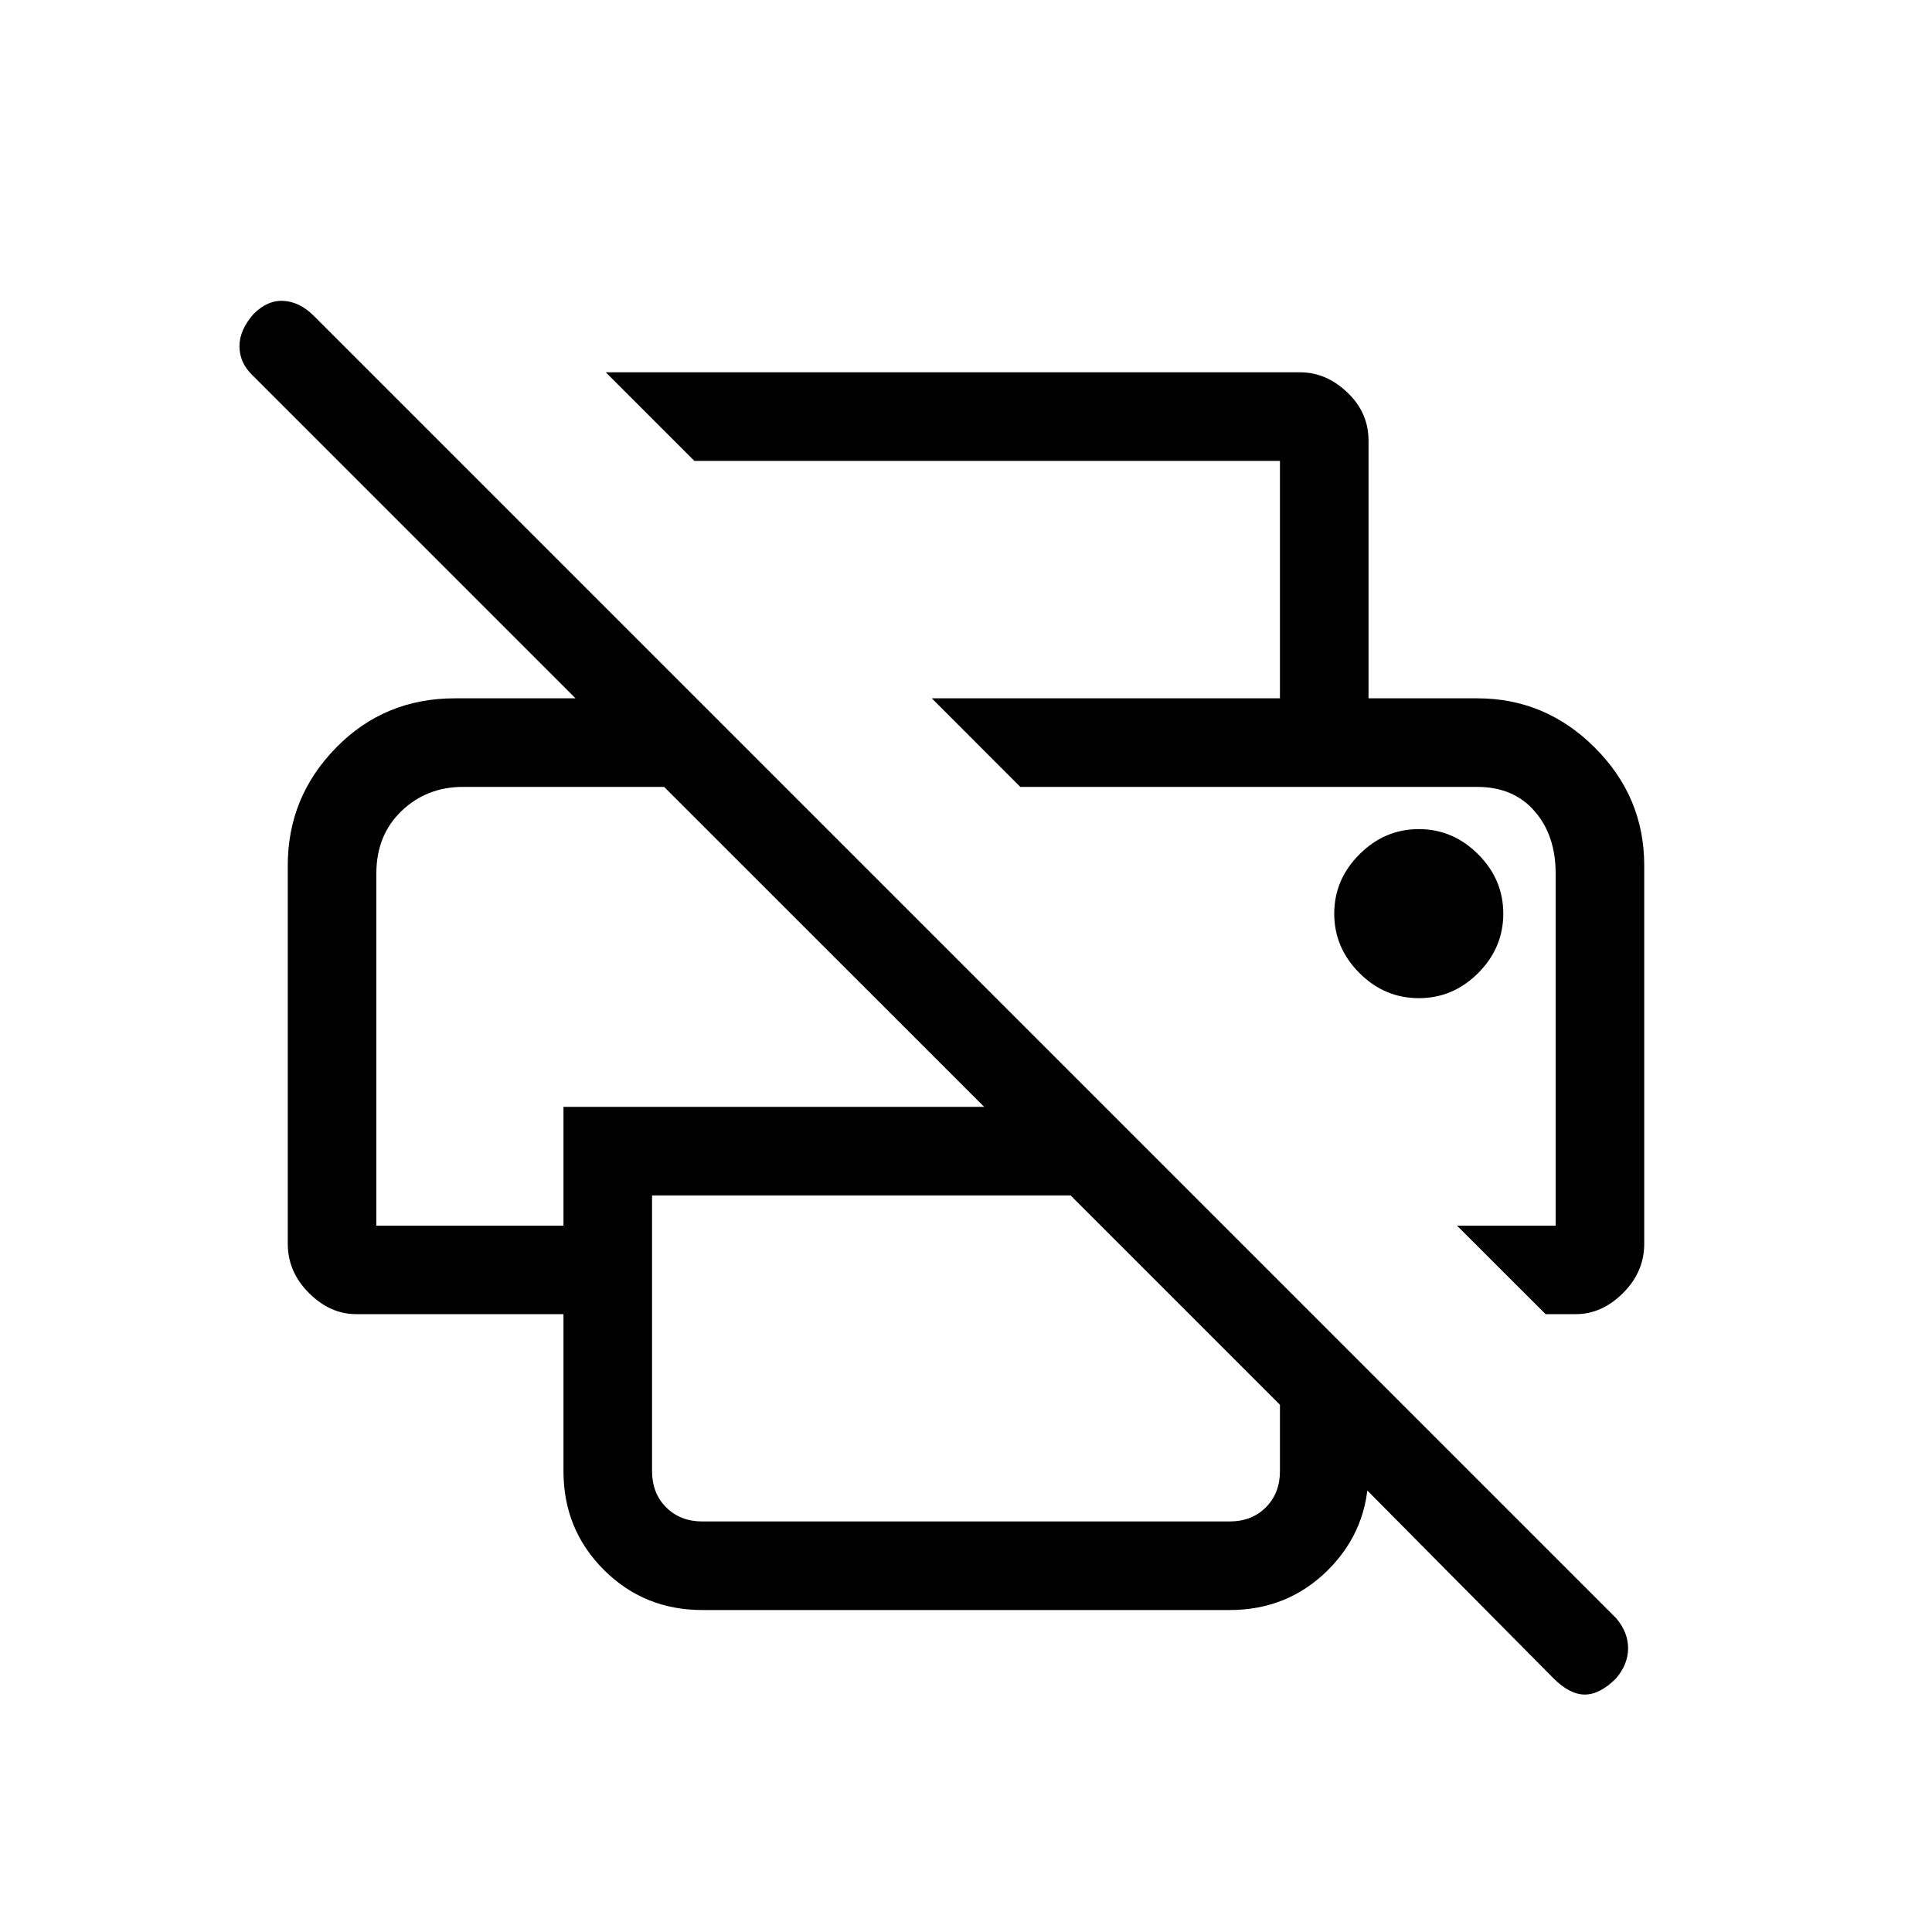 <svg xmlns="http://www.w3.org/2000/svg" height="20" width="20"><path d="M5.833 13.604H3.688q-.271 0-.49-.219-.219-.218-.219-.51V8.958q0-.708.5-1.218.5-.511 1.229-.511h1.25L2.604 3.875q-.125-.125-.125-.292 0-.166.146-.333.146-.146.313-.135.166.01.312.156L16.729 16.75q.125.146.125.312 0 .167-.125.313-.167.167-.323.167t-.323-.167l-2.541-2.563.625-.624v1.041q0 .604-.417 1.021-.417.417-1.021.417H7.271q-.604 0-1.021-.417-.417-.417-.417-1.021Zm.917-1.229v2.854q0 .229.146.375t.375.146h5.458q.229 0 .375-.146t.146-.375v-.687l-2.167-2.167ZM16 13.604l-.917-.916h1.021V9.042q0-.396-.219-.646-.218-.25-.593-.25h-4.73l-.916-.917h5.646q.708 0 1.218.511.511.51.511 1.218v3.917q0 .292-.219.51-.219.219-.49.219Zm-2.75-6.375V4.771H7.188l-.917-.917h7.187q.271 0 .49.209.219.208.219.499v2.667Zm-9.354 5.459h1.937v-1.23h4.355L6.875 8.146H4.792q-.375 0-.636.25-.26.25-.26.646Zm10.792-2.355q.354 0 .614-.26.26-.261.26-.615t-.26-.614q-.26-.261-.614-.261-.355 0-.615.261-.261.26-.261.614t.261.615q.26.26.615.26ZM4.792 8.146h2.083-2.979.896Zm10.5 0H16.104h-5.542Z"/></svg>